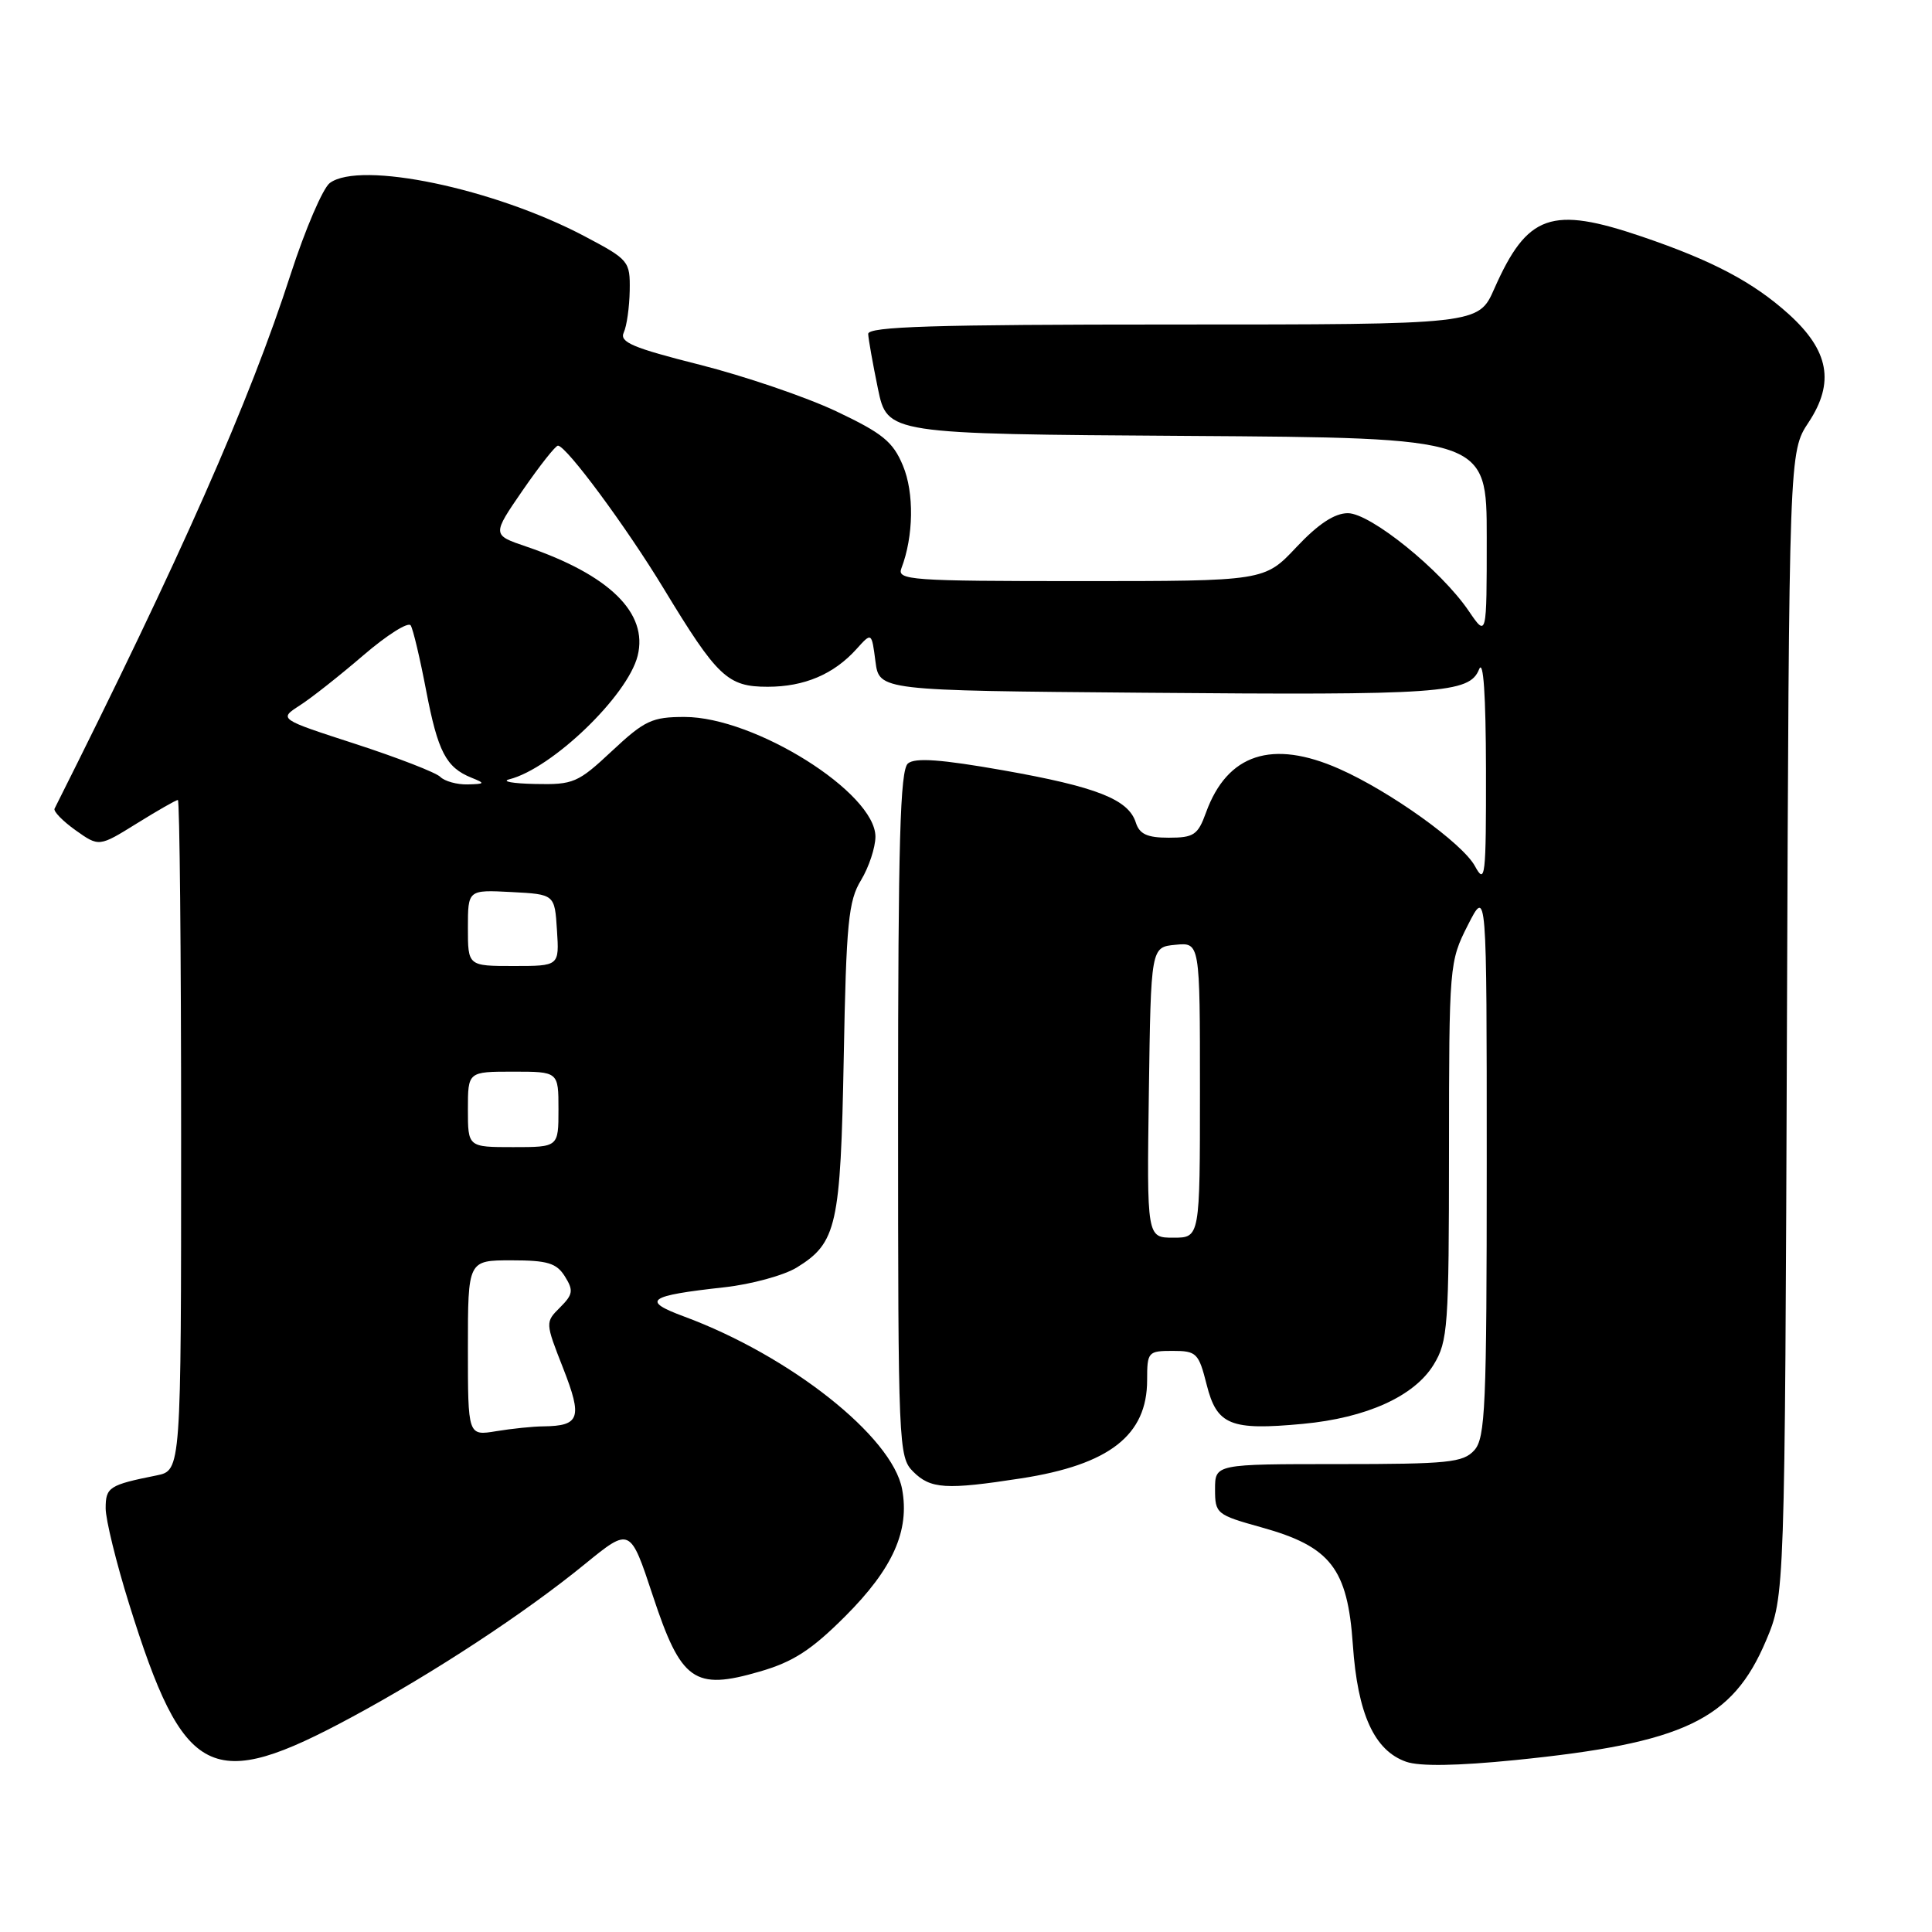 <?xml version="1.0" encoding="UTF-8" standalone="no"?>
<!DOCTYPE svg PUBLIC "-//W3C//DTD SVG 1.1//EN" "http://www.w3.org/Graphics/SVG/1.1/DTD/svg11.dtd" >
<svg xmlns="http://www.w3.org/2000/svg" xmlns:xlink="http://www.w3.org/1999/xlink" version="1.1" viewBox="0 0 256 256">
 <g >
 <path fill="currentColor"
d=" M 46.70 227.48 C 57.52 221.64 69.55 213.74 77.50 207.25 C 83.50 202.36 83.50 202.36 86.50 211.43 C 90.25 222.78 91.99 224.02 100.67 221.49 C 105.10 220.21 107.52 218.64 112.00 214.16 C 118.32 207.84 120.56 202.82 119.53 197.30 C 118.22 190.35 104.68 179.64 90.63 174.44 C 84.93 172.33 85.81 171.69 96.00 170.57 C 99.58 170.17 103.89 168.99 105.58 167.95 C 110.88 164.68 111.38 162.44 111.80 140.13 C 112.13 122.27 112.42 119.36 114.09 116.63 C 115.13 114.91 115.99 112.31 116.00 110.87 C 116.00 105.04 100.01 95.00 90.71 95.00 C 86.41 95.00 85.42 95.46 81.10 99.50 C 76.57 103.74 75.98 103.99 70.90 103.88 C 67.93 103.82 66.40 103.54 67.49 103.26 C 73.15 101.83 83.16 92.20 84.49 86.90 C 85.91 81.23 80.76 76.18 69.73 72.42 C 65.19 70.88 65.19 70.88 69.28 64.94 C 71.54 61.67 73.63 59.02 73.94 59.05 C 75.10 59.15 82.98 69.81 87.93 77.97 C 95.06 89.73 96.41 91.00 101.72 91.00 C 106.58 91.00 110.49 89.34 113.50 85.99 C 115.50 83.77 115.50 83.77 116.00 87.63 C 116.50 91.50 116.50 91.50 151.50 91.79 C 191.01 92.13 194.71 91.87 195.99 88.68 C 196.56 87.29 196.88 92.09 196.90 102.00 C 196.92 116.24 196.80 117.28 195.44 114.77 C 193.80 111.74 184.20 104.86 177.46 101.88 C 168.56 97.94 162.62 99.89 159.80 107.67 C 158.73 110.63 158.19 111.00 154.87 111.00 C 152.01 111.00 150.99 110.53 150.50 108.99 C 149.52 105.92 145.31 104.26 132.93 102.07 C 124.70 100.62 121.26 100.37 120.31 101.16 C 119.27 102.02 119.00 111.49 119.00 147.62 C 119.00 191.67 119.06 193.06 121.00 195.00 C 123.30 197.30 125.35 197.43 135.31 195.89 C 147.00 194.08 152.00 190.18 152.00 182.87 C 152.00 179.14 152.12 179.00 155.38 179.00 C 158.55 179.00 158.83 179.28 159.89 183.48 C 161.24 188.84 163.03 189.57 172.63 188.67 C 181.08 187.88 187.41 185.01 189.97 180.82 C 191.86 177.72 191.99 175.83 192.00 152.50 C 192.01 127.83 192.04 127.43 194.50 122.58 C 197.00 117.66 197.00 117.66 197.00 154.00 C 197.00 186.41 196.82 190.54 195.35 192.17 C 193.87 193.80 191.91 194.00 177.35 194.00 C 161.00 194.00 161.00 194.00 161.00 197.34 C 161.00 200.57 161.19 200.72 167.14 202.38 C 176.32 204.93 178.56 207.81 179.26 217.94 C 179.89 227.11 182.10 231.96 186.32 233.44 C 188.10 234.07 193.09 233.99 200.77 233.22 C 223.14 230.97 229.55 227.92 234.00 217.41 C 236.50 211.50 236.50 211.50 236.78 135.68 C 237.06 59.87 237.06 59.87 239.65 55.96 C 243.13 50.69 242.36 46.46 237.02 41.63 C 232.31 37.38 226.93 34.54 217.59 31.36 C 205.54 27.26 202.38 28.37 198.00 38.26 C 195.91 43.00 195.91 43.00 155.45 43.00 C 123.73 43.00 115.01 43.27 115.04 44.25 C 115.07 44.94 115.65 48.20 116.33 51.50 C 117.58 57.50 117.58 57.50 157.29 57.76 C 197.00 58.02 197.00 58.02 197.00 71.24 C 197.00 84.46 197.00 84.46 194.61 80.95 C 190.95 75.56 181.60 68.00 178.60 68.00 C 176.84 68.00 174.68 69.42 171.78 72.50 C 167.55 77.00 167.55 77.00 143.17 77.00 C 120.60 77.00 118.83 76.87 119.44 75.30 C 121.06 71.07 121.15 65.29 119.64 61.69 C 118.32 58.52 116.95 57.41 110.79 54.49 C 106.78 52.60 98.65 49.83 92.72 48.33 C 83.84 46.09 82.06 45.34 82.65 44.06 C 83.05 43.20 83.40 40.70 83.44 38.50 C 83.50 34.61 83.34 34.41 77.47 31.31 C 65.48 24.97 47.73 21.26 43.70 24.25 C 42.78 24.94 40.45 30.37 38.52 36.32 C 33.06 53.23 23.93 73.89 7.23 107.15 C 7.05 107.50 8.30 108.79 10.01 110.01 C 13.12 112.22 13.12 112.22 18.13 109.11 C 20.88 107.40 23.33 106.00 23.57 106.00 C 23.80 106.00 24.00 125.99 24.00 150.42 C 24.00 194.84 24.00 194.84 20.75 195.50 C 14.46 196.76 14.00 197.06 14.00 199.86 C 14.00 201.35 15.40 207.06 17.11 212.54 C 24.38 235.83 27.93 237.62 46.70 227.48 Z  M 62.00 178.63 C 62.00 167.00 62.00 167.00 67.76 167.00 C 72.55 167.00 73.74 167.36 74.85 169.13 C 76.01 170.99 75.93 171.52 74.21 173.24 C 72.24 175.20 72.24 175.24 74.62 181.30 C 77.20 187.89 76.84 188.94 72.00 189.00 C 70.62 189.01 67.81 189.30 65.75 189.64 C 62.00 190.26 62.00 190.26 62.00 178.63 Z  M 152.23 144.75 C 152.50 125.50 152.50 125.50 155.75 125.19 C 159.00 124.87 159.00 124.87 159.00 144.44 C 159.00 164.00 159.00 164.00 155.48 164.00 C 151.96 164.00 151.96 164.00 152.23 144.75 Z  M 62.00 147.00 C 62.00 142.00 62.00 142.00 68.00 142.00 C 74.00 142.00 74.00 142.00 74.00 147.00 C 74.00 152.00 74.00 152.00 68.00 152.00 C 62.00 152.00 62.00 152.00 62.00 147.00 Z  M 62.00 122.95 C 62.00 117.90 62.00 117.90 67.75 118.20 C 73.50 118.50 73.50 118.50 73.80 123.25 C 74.11 128.00 74.11 128.00 68.05 128.00 C 62.00 128.00 62.00 128.00 62.00 122.95 Z  M 58.34 102.94 C 57.76 102.36 52.70 100.40 47.11 98.58 C 36.93 95.28 36.93 95.28 39.71 93.48 C 41.25 92.50 45.05 89.49 48.17 86.81 C 51.29 84.13 54.10 82.36 54.42 82.87 C 54.74 83.38 55.66 87.27 56.47 91.52 C 58.02 99.60 59.10 101.69 62.47 103.05 C 64.33 103.80 64.28 103.88 61.95 103.94 C 60.55 103.97 58.92 103.52 58.34 102.94 Z "/>
</g>
</svg>